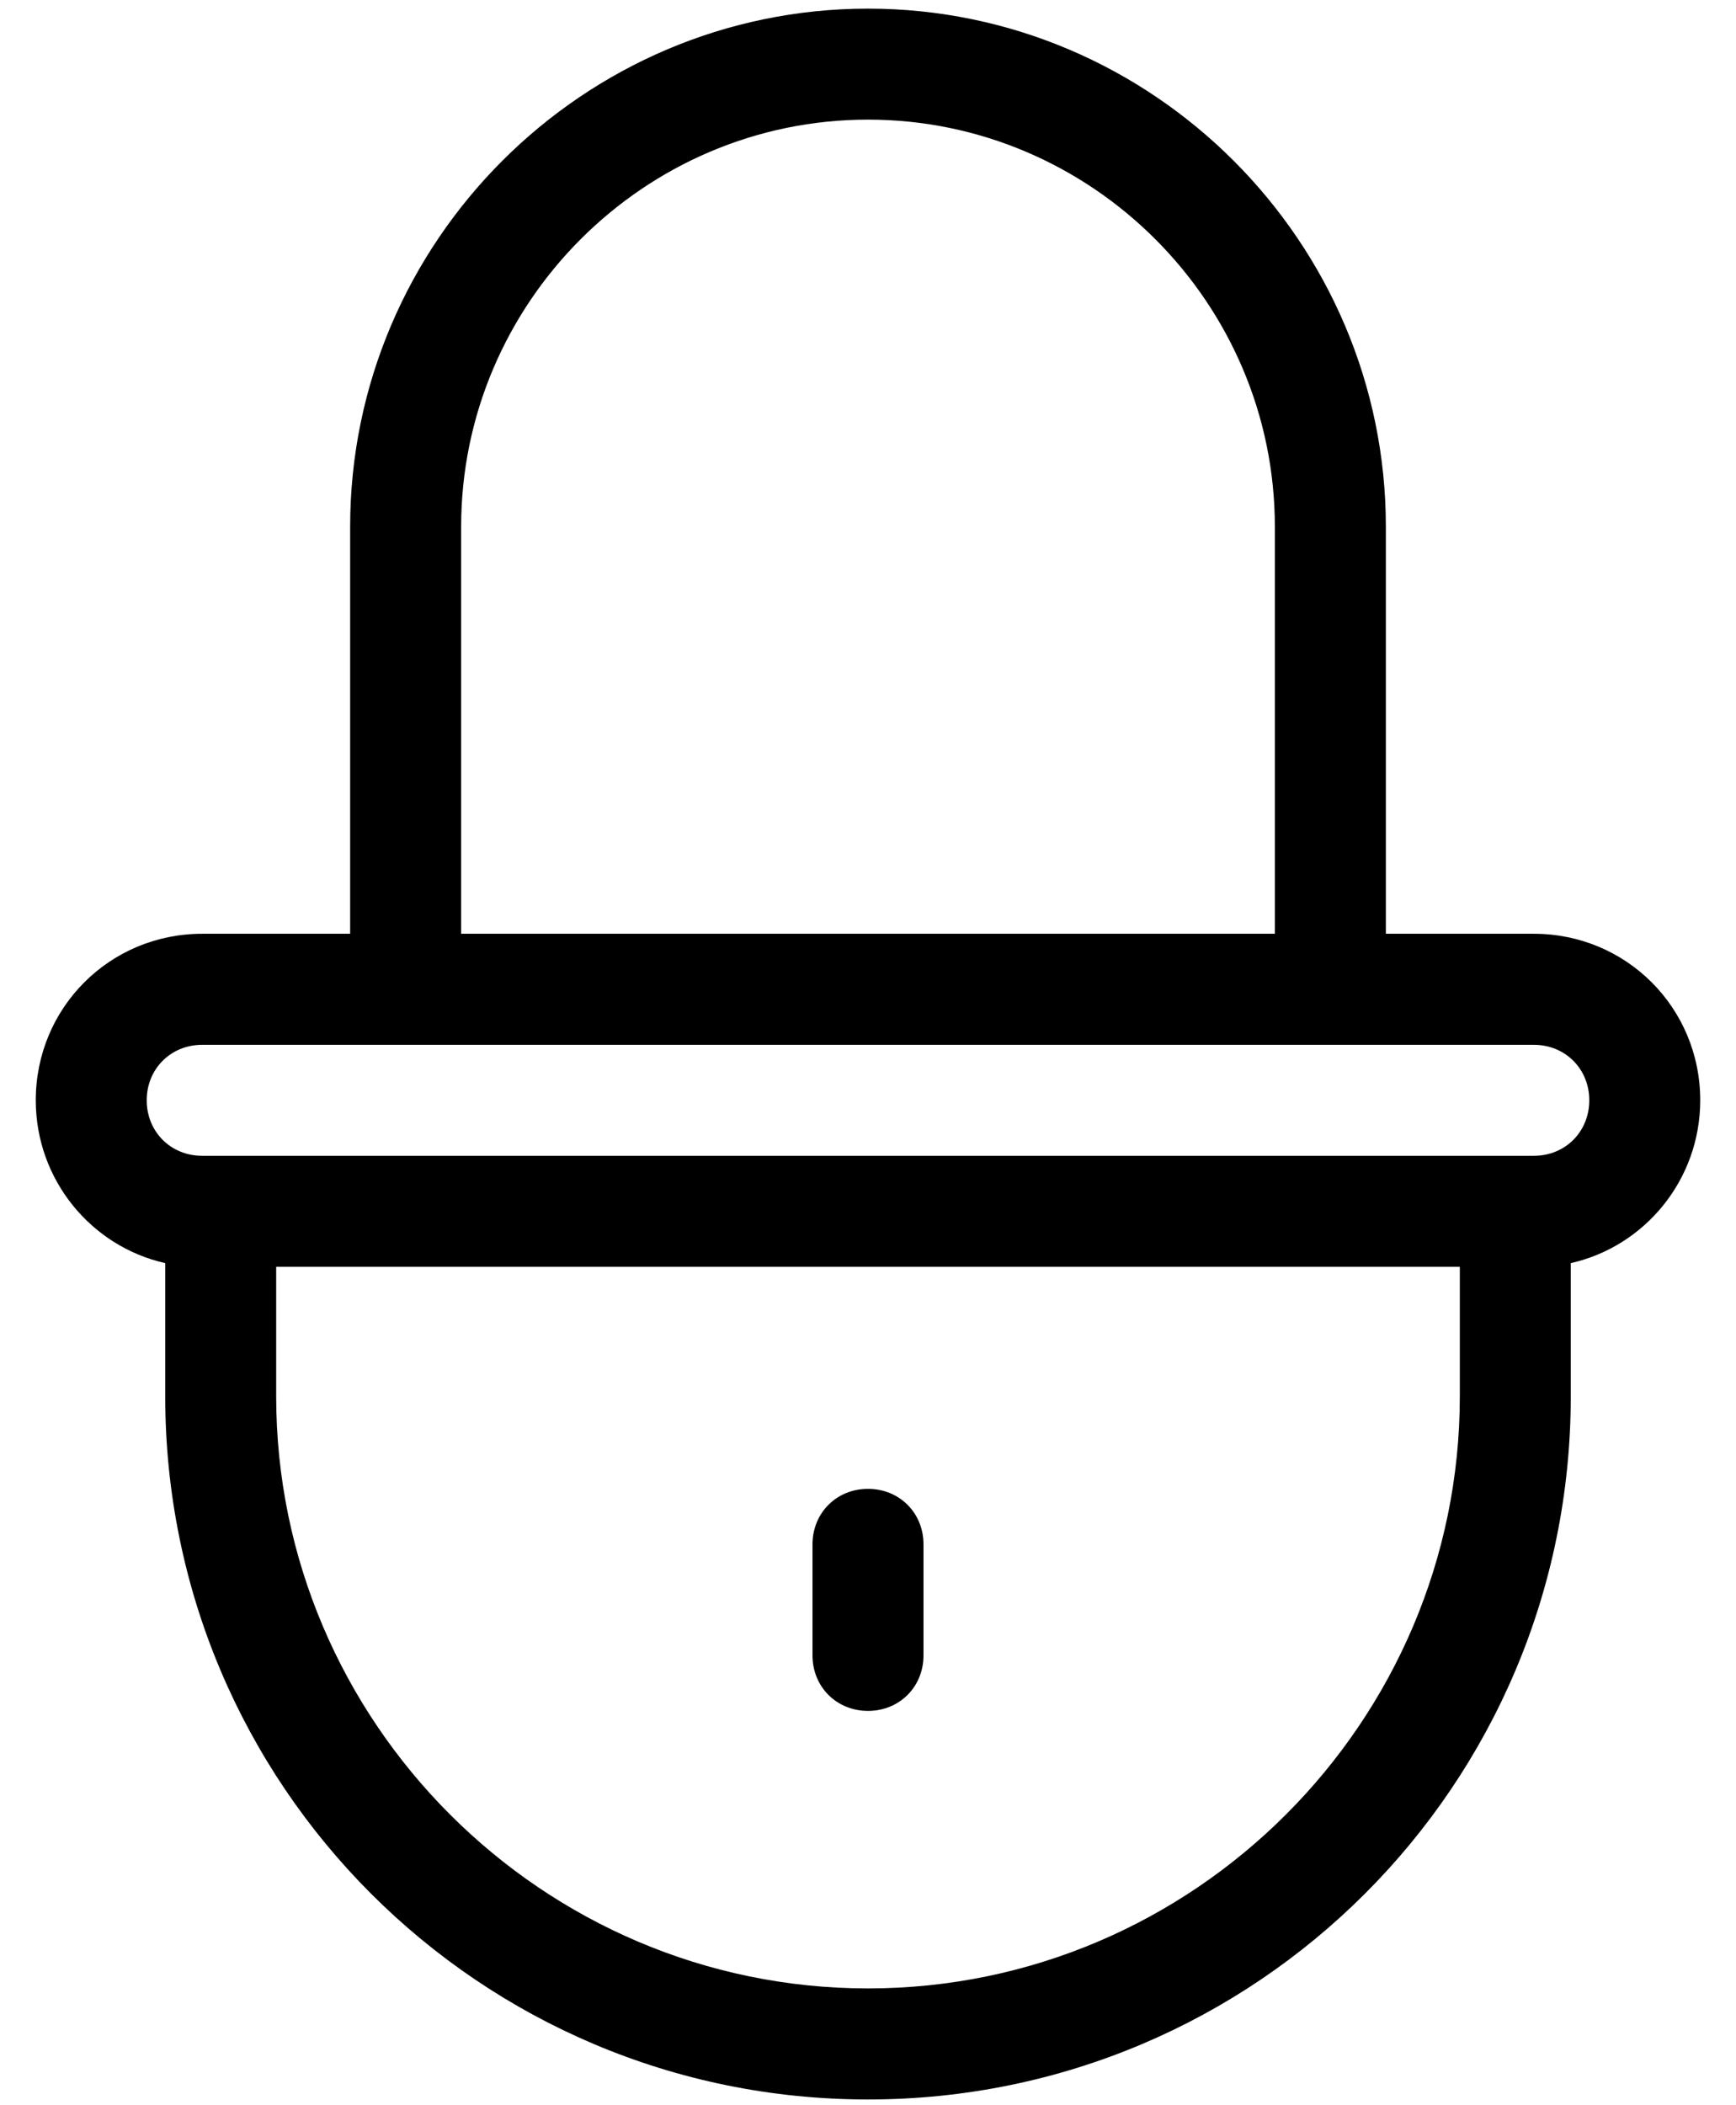 <svg width="33" height="40" viewBox="0 0 33 40" fill="none" xmlns="http://www.w3.org/2000/svg">
<path d="M16.5 0.164C11.086 0.164 6.656 4.594 6.656 10.008V17.742H3.844C2.086 17.742 0.68 19.148 0.68 20.906C0.68 22.418 1.734 23.684 3.141 24V26.531C3.141 33.914 9.117 39.891 16.5 39.891C23.883 39.891 29.859 33.914 29.859 26.531V24C31.266 23.684 32.32 22.418 32.32 20.906C32.32 19.148 30.914 17.742 29.156 17.742H26.344V10.008C26.344 4.594 21.914 0.164 16.5 0.164ZM16.5 2.273C20.754 2.273 24.234 5.754 24.234 10.008V17.742H8.766V10.008C8.766 5.754 12.246 2.273 16.5 2.273ZM3.844 19.852H29.156C29.754 19.852 30.211 20.309 30.211 20.906C30.211 21.504 29.754 21.961 29.156 21.961H3.844C3.246 21.961 2.789 21.504 2.789 20.906C2.789 20.309 3.246 19.852 3.844 19.852ZM5.25 24.07H27.75V26.531C27.75 32.719 22.688 37.781 16.5 37.781C10.312 37.781 5.25 32.719 5.25 26.531V24.07ZM16.5 28.289C15.902 28.289 15.445 28.746 15.445 29.344V31.453C15.445 32.051 15.902 32.508 16.5 32.508C17.098 32.508 17.555 32.051 17.555 31.453V29.344C17.555 28.746 17.098 28.289 16.5 28.289Z" fill="black"/>
</svg>
